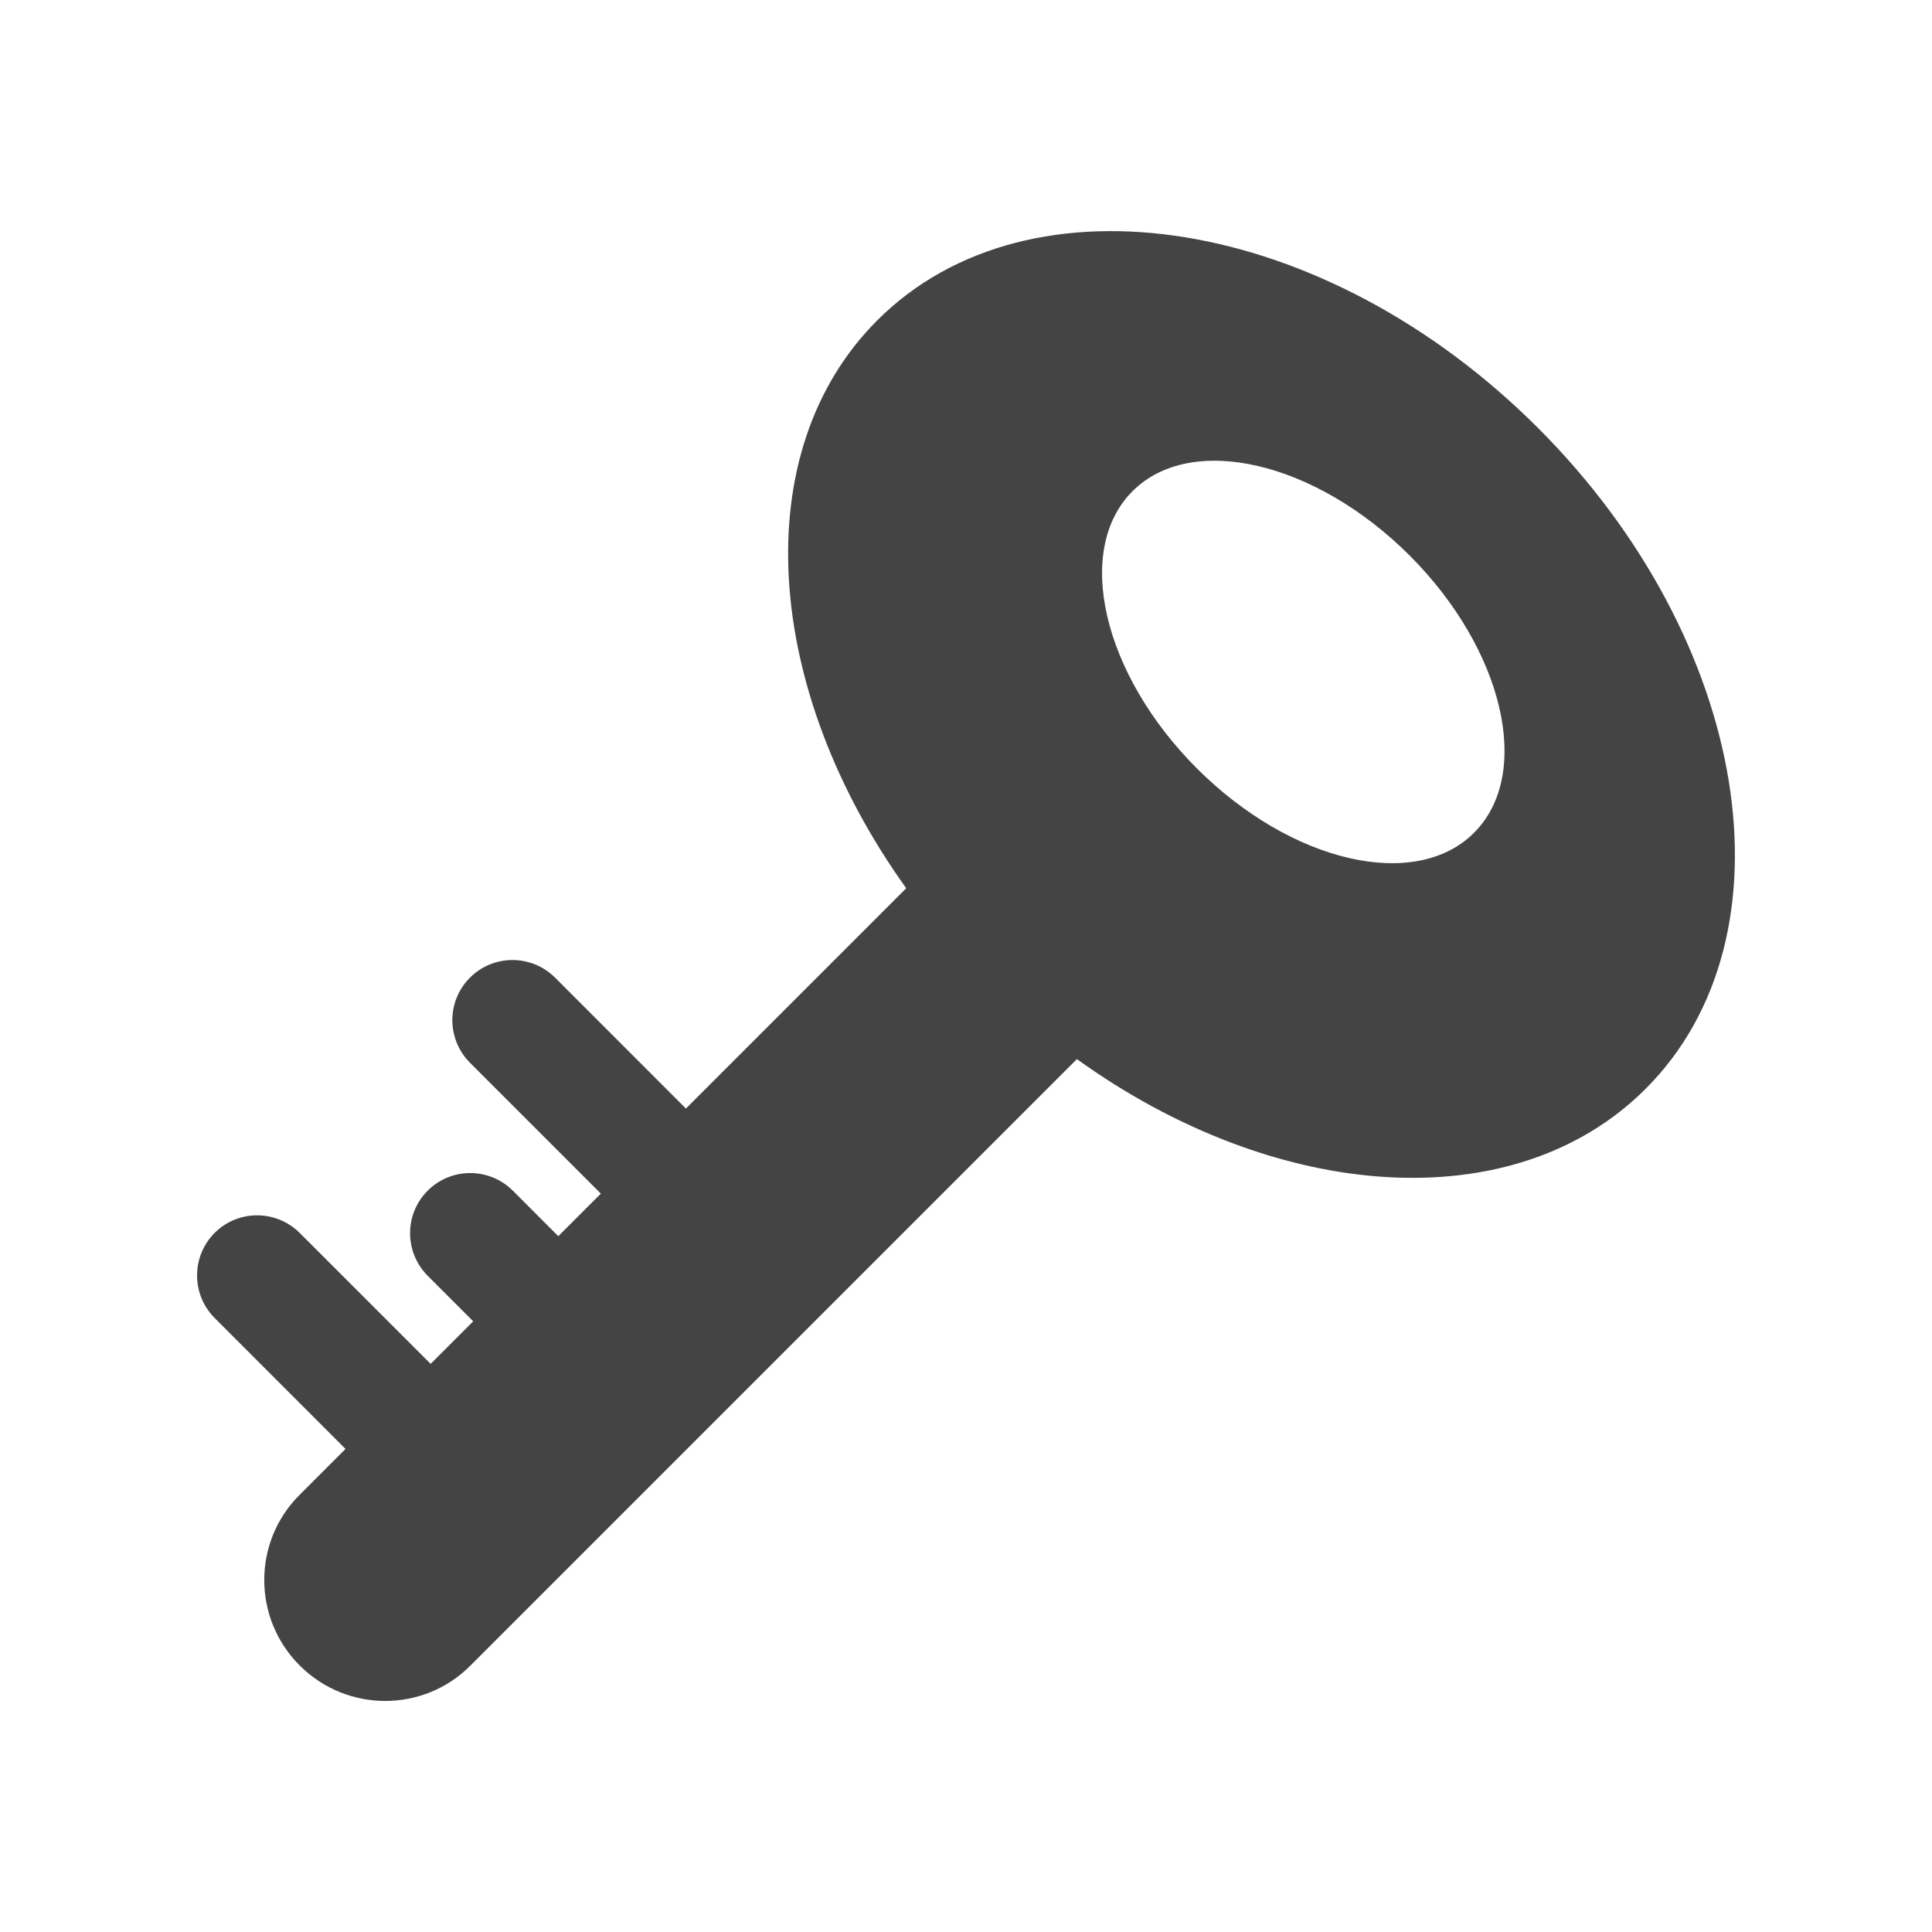 <?xml version="1.0" encoding="utf-8"?>
<!-- Generated by IcoMoon.io -->
<!DOCTYPE svg PUBLIC "-//W3C//DTD SVG 1.1//EN" "http://www.w3.org/Graphics/SVG/1.1/DTD/svg11.dtd">
<svg version="1.1" xmlns="http://www.w3.org/2000/svg" xmlns:xlink="http://www.w3.org/1999/xlink" width="32" height="32" viewBox="0 0 32 32">
<path fill="#444444" d="M17.837 17.542l-10.049 10.049c-0.778 0.778-2.043 0.776-2.824-0.005s-0.783-2.045-0.005-2.823l0.764-0.764-2.165-2.166c-0.391-0.39-0.392-1.022-0.003-1.412 0.39-0.39 1.021-0.388 1.412 0.003l2.166 2.166 0.705-0.705-0.752-0.752c-0.391-0.391-0.392-1.022-0.002-1.412 0.389-0.389 1.021-0.389 1.412 0.002l0.751 0.752 0.705-0.705-2.166-2.166c-0.391-0.391-0.392-1.021-0.002-1.411 0.389-0.39 1.021-0.389 1.412 0.002l2.165 2.166 3.649-3.649c-2.365-3.295-2.659-7.228-0.48-9.406 2.53-2.53 7.431-1.732 10.945 1.783s4.313 8.415 1.782 10.945c-2.181 2.181-6.122 1.882-9.42-0.492zM23.349 9.202c-1.562-1.562-3.618-2.040-4.591-1.066s-0.496 3.028 1.066 4.591c1.562 1.562 3.617 2.039 4.591 1.066s0.495-3.029-1.066-4.591z"></path>
</svg>
